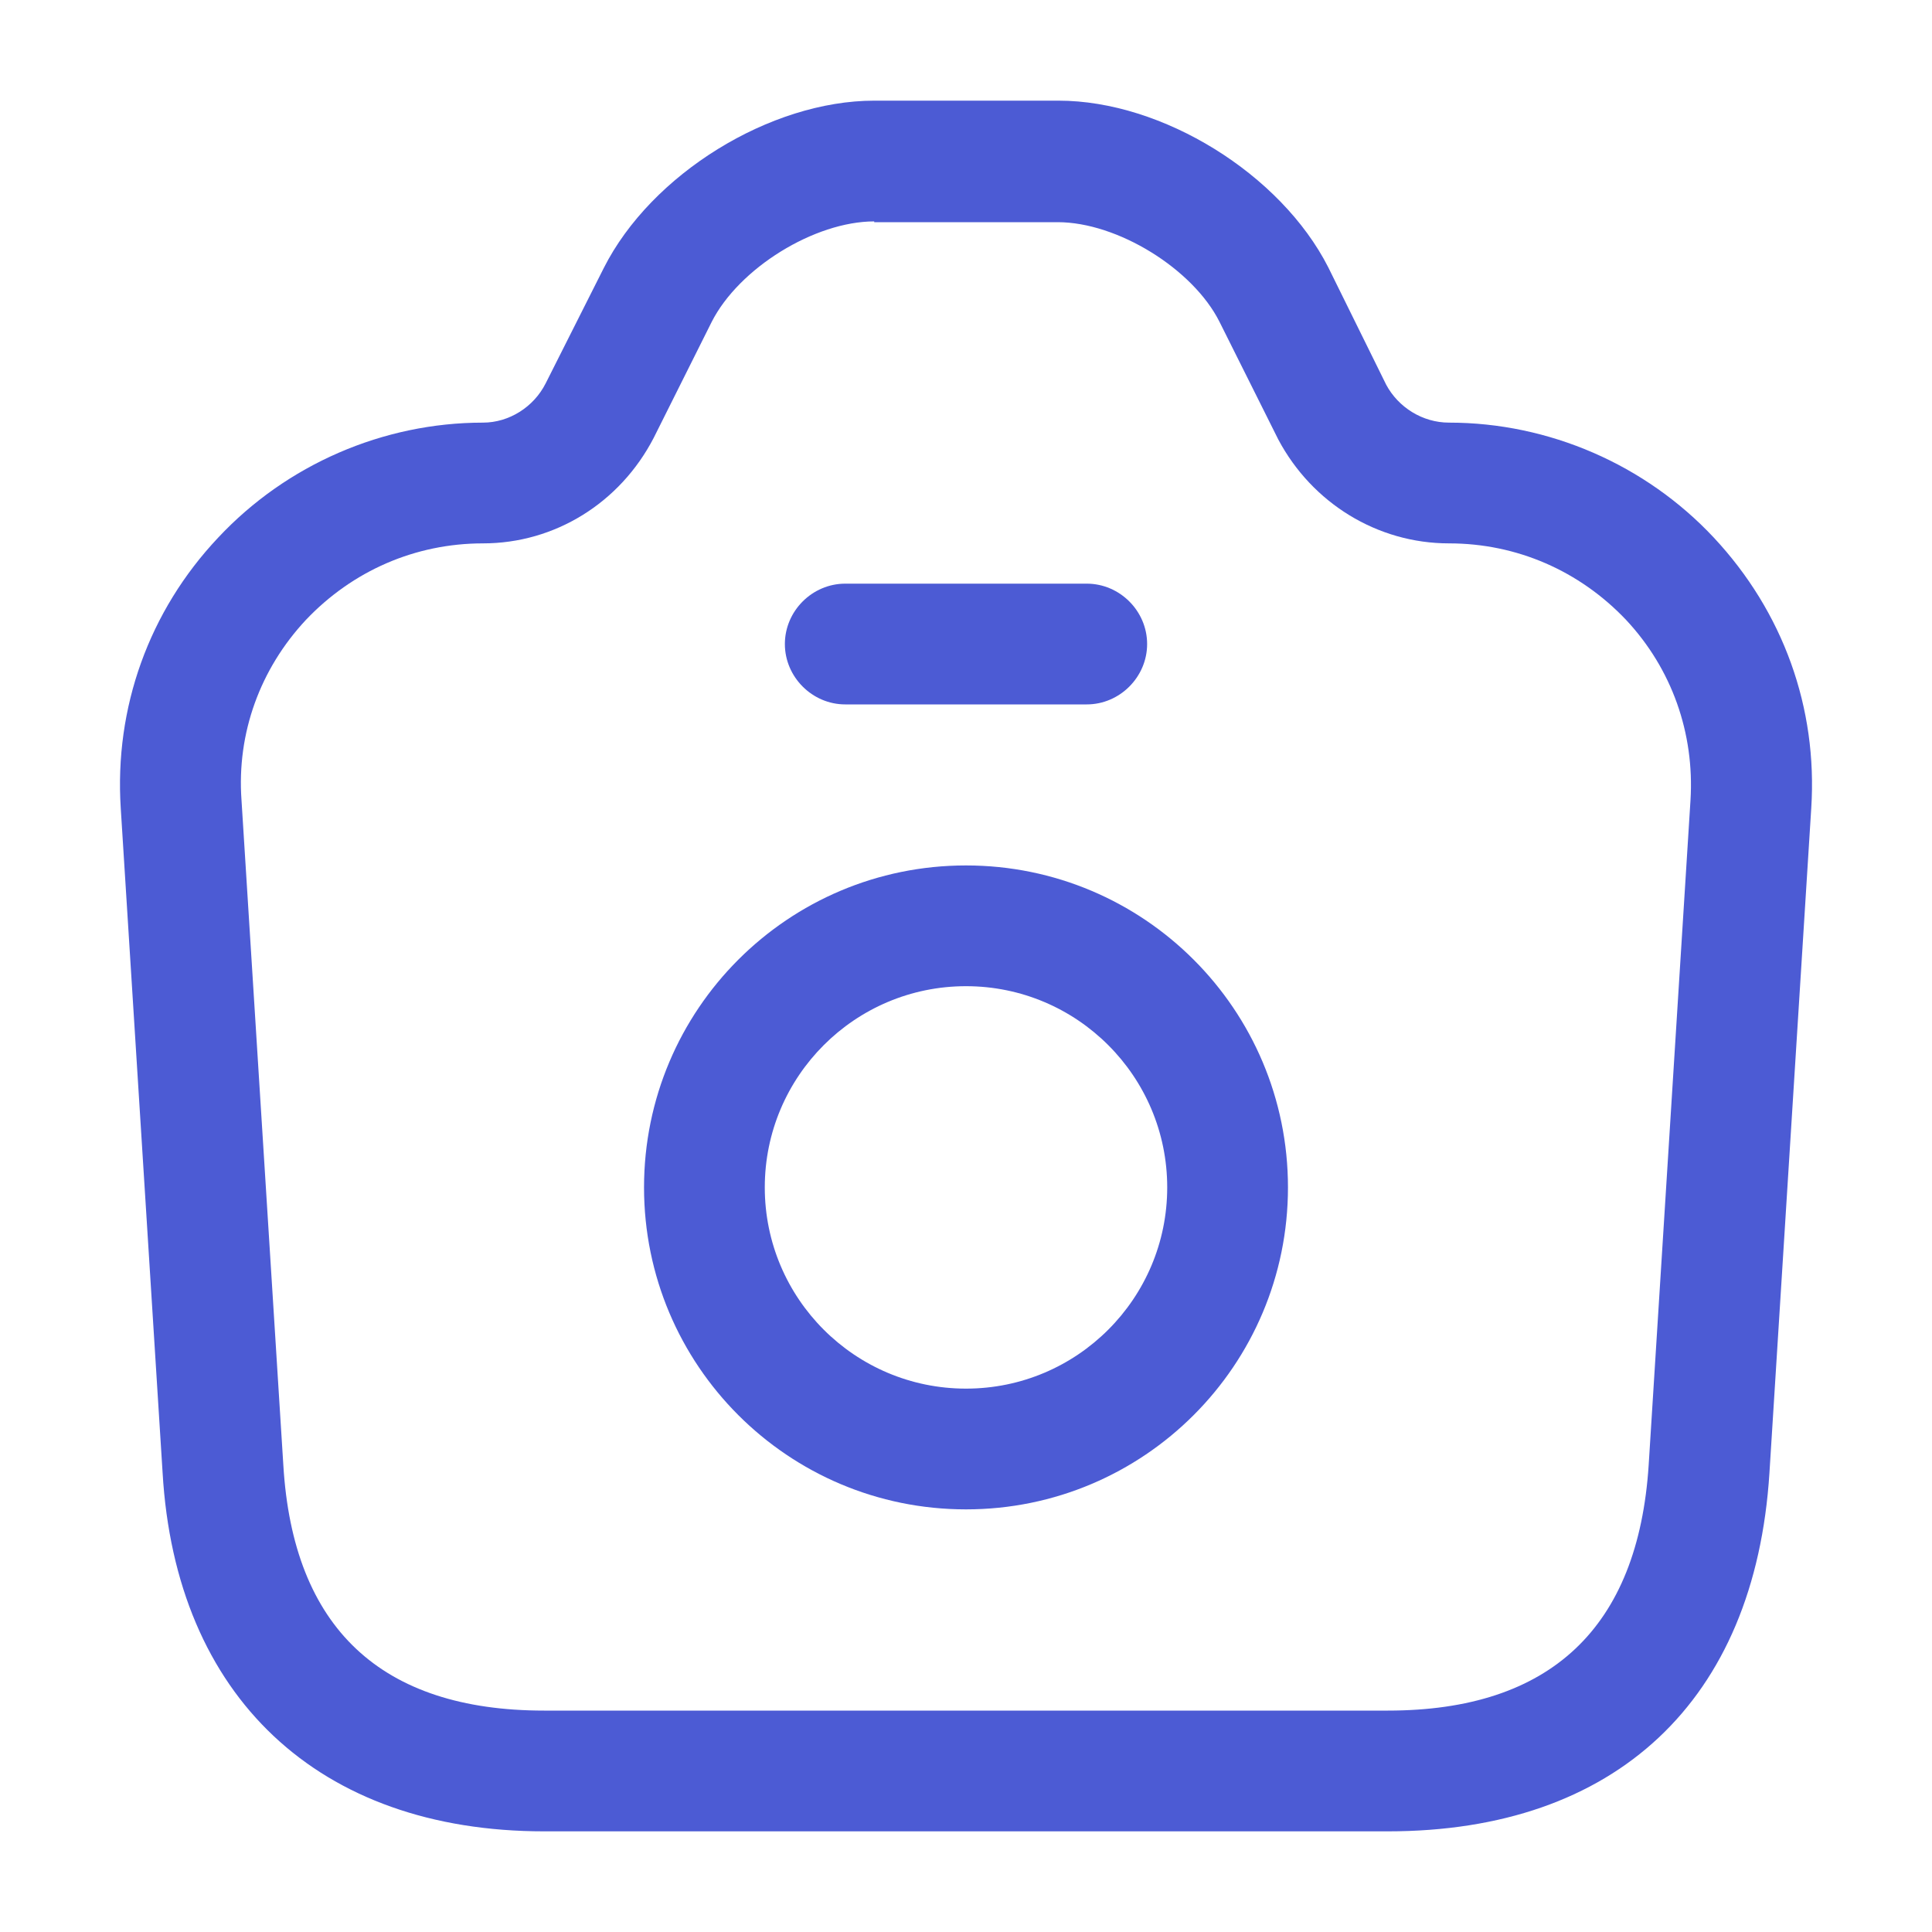 <svg width="20" height="20" viewBox="0 0 20 20" fill="none" xmlns="http://www.w3.org/2000/svg">
<path d="M14.367 18.958H5.633C3.3 18.958 1.817 17.567 1.683 15.242L1.25 8.367C1.183 7.325 1.542 6.325 2.258 5.566C2.967 4.808 3.967 4.375 5 4.375C5.267 4.375 5.525 4.216 5.65 3.966L6.25 2.775C6.742 1.8 7.975 1.042 9.05 1.042H10.958C12.033 1.042 13.258 1.8 13.75 2.767L14.35 3.983C14.475 4.216 14.725 4.375 15 4.375C16.033 4.375 17.033 4.808 17.742 5.566C18.458 6.333 18.817 7.325 18.75 8.367L18.317 15.25C18.167 17.608 16.725 18.958 14.367 18.958ZM9.05 2.292C8.433 2.292 7.65 2.775 7.367 3.333L6.767 4.533C6.417 5.208 5.742 5.625 5 5.625C4.3 5.625 3.65 5.908 3.167 6.417C2.692 6.925 2.45 7.591 2.5 8.283L2.933 15.166C3.033 16.85 3.942 17.708 5.633 17.708H14.367C16.05 17.708 16.958 16.85 17.067 15.166L17.5 8.283C17.542 7.591 17.308 6.925 16.833 6.417C16.35 5.908 15.7 5.625 15 5.625C14.258 5.625 13.583 5.208 13.233 4.55L12.625 3.333C12.35 2.783 11.567 2.3 10.95 2.3H9.05V2.292Z" fill="#4C5BD4"/>
<path d="M11.25 7.292H8.75C8.408 7.292 8.125 7.008 8.125 6.667C8.125 6.325 8.408 6.042 8.75 6.042H11.25C11.592 6.042 11.875 6.325 11.875 6.667C11.875 7.008 11.592 7.292 11.25 7.292Z" fill="#4C5BD4"/>
<path d="M10 15.625C8.158 15.625 6.667 14.133 6.667 12.292C6.667 10.45 8.158 8.959 10 8.959C11.841 8.959 13.333 10.45 13.333 12.292C13.333 14.133 11.841 15.625 10 15.625ZM10 10.209C8.85 10.209 7.917 11.142 7.917 12.292C7.917 13.442 8.85 14.375 10 14.375C11.15 14.375 12.083 13.442 12.083 12.292C12.083 11.142 11.15 10.209 10 10.209Z" fill="#4C5BD4"/>
</svg>
